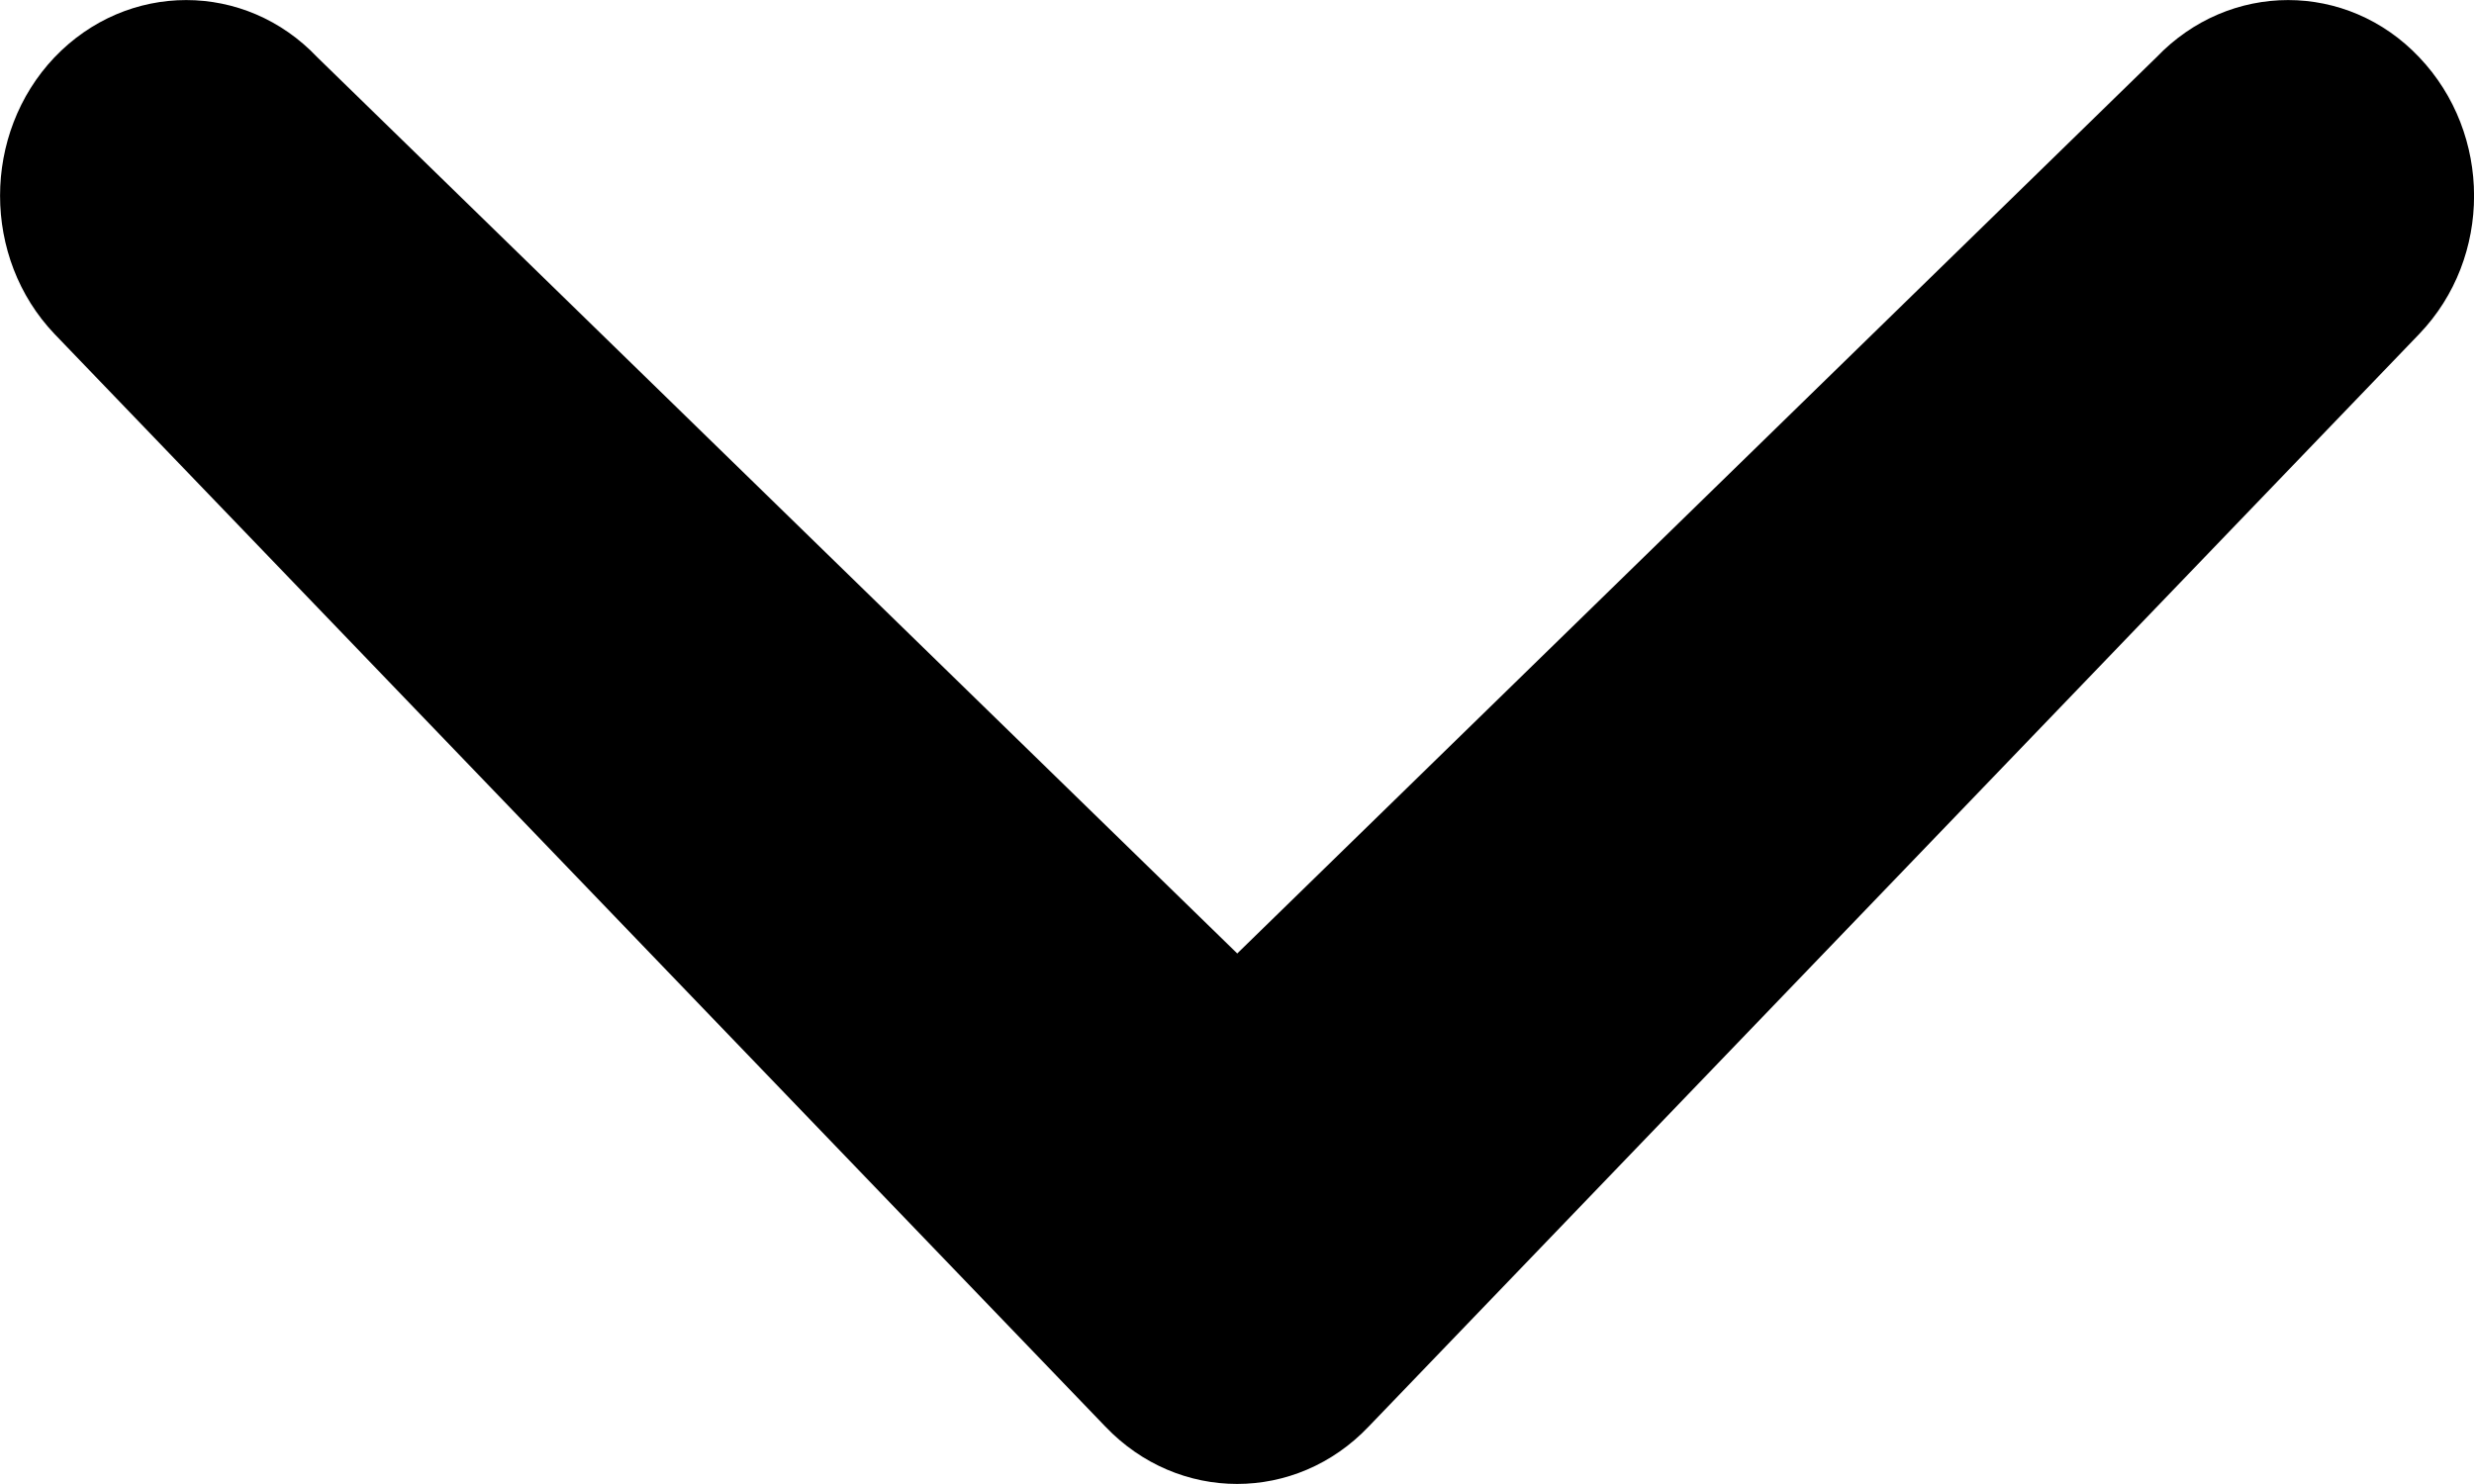 ﻿<?xml version="1.0" encoding="utf-8"?>
<svg version="1.1" xmlns:xlink="http://www.w3.org/1999/xlink" width="10px" height="6px" xmlns="http://www.w3.org/2000/svg">
  <g transform="matrix(1 0 0 1 -220 -872 )">
    <path d="M 5.001 3.855  L 8.716 0.232  C 9.011 -0.077  9.487 -0.077  9.779 0.232  C 10.073 0.541  10.075 1.041  9.779 1.35  L 5.532 5.768  C 5.238 6.077  4.763 6.077  4.468 5.768  L 0.22 1.35  C -0.073 1.042  -0.073 0.541  0.22 0.232  C 0.515 -0.077  0.991 -0.077  1.283 0.232  L 5.001 3.855  Z " fill-rule="nonzero" fill="#000000" stroke="none" transform="matrix(1 0 0 1 220 872 )" />
  </g>
</svg>